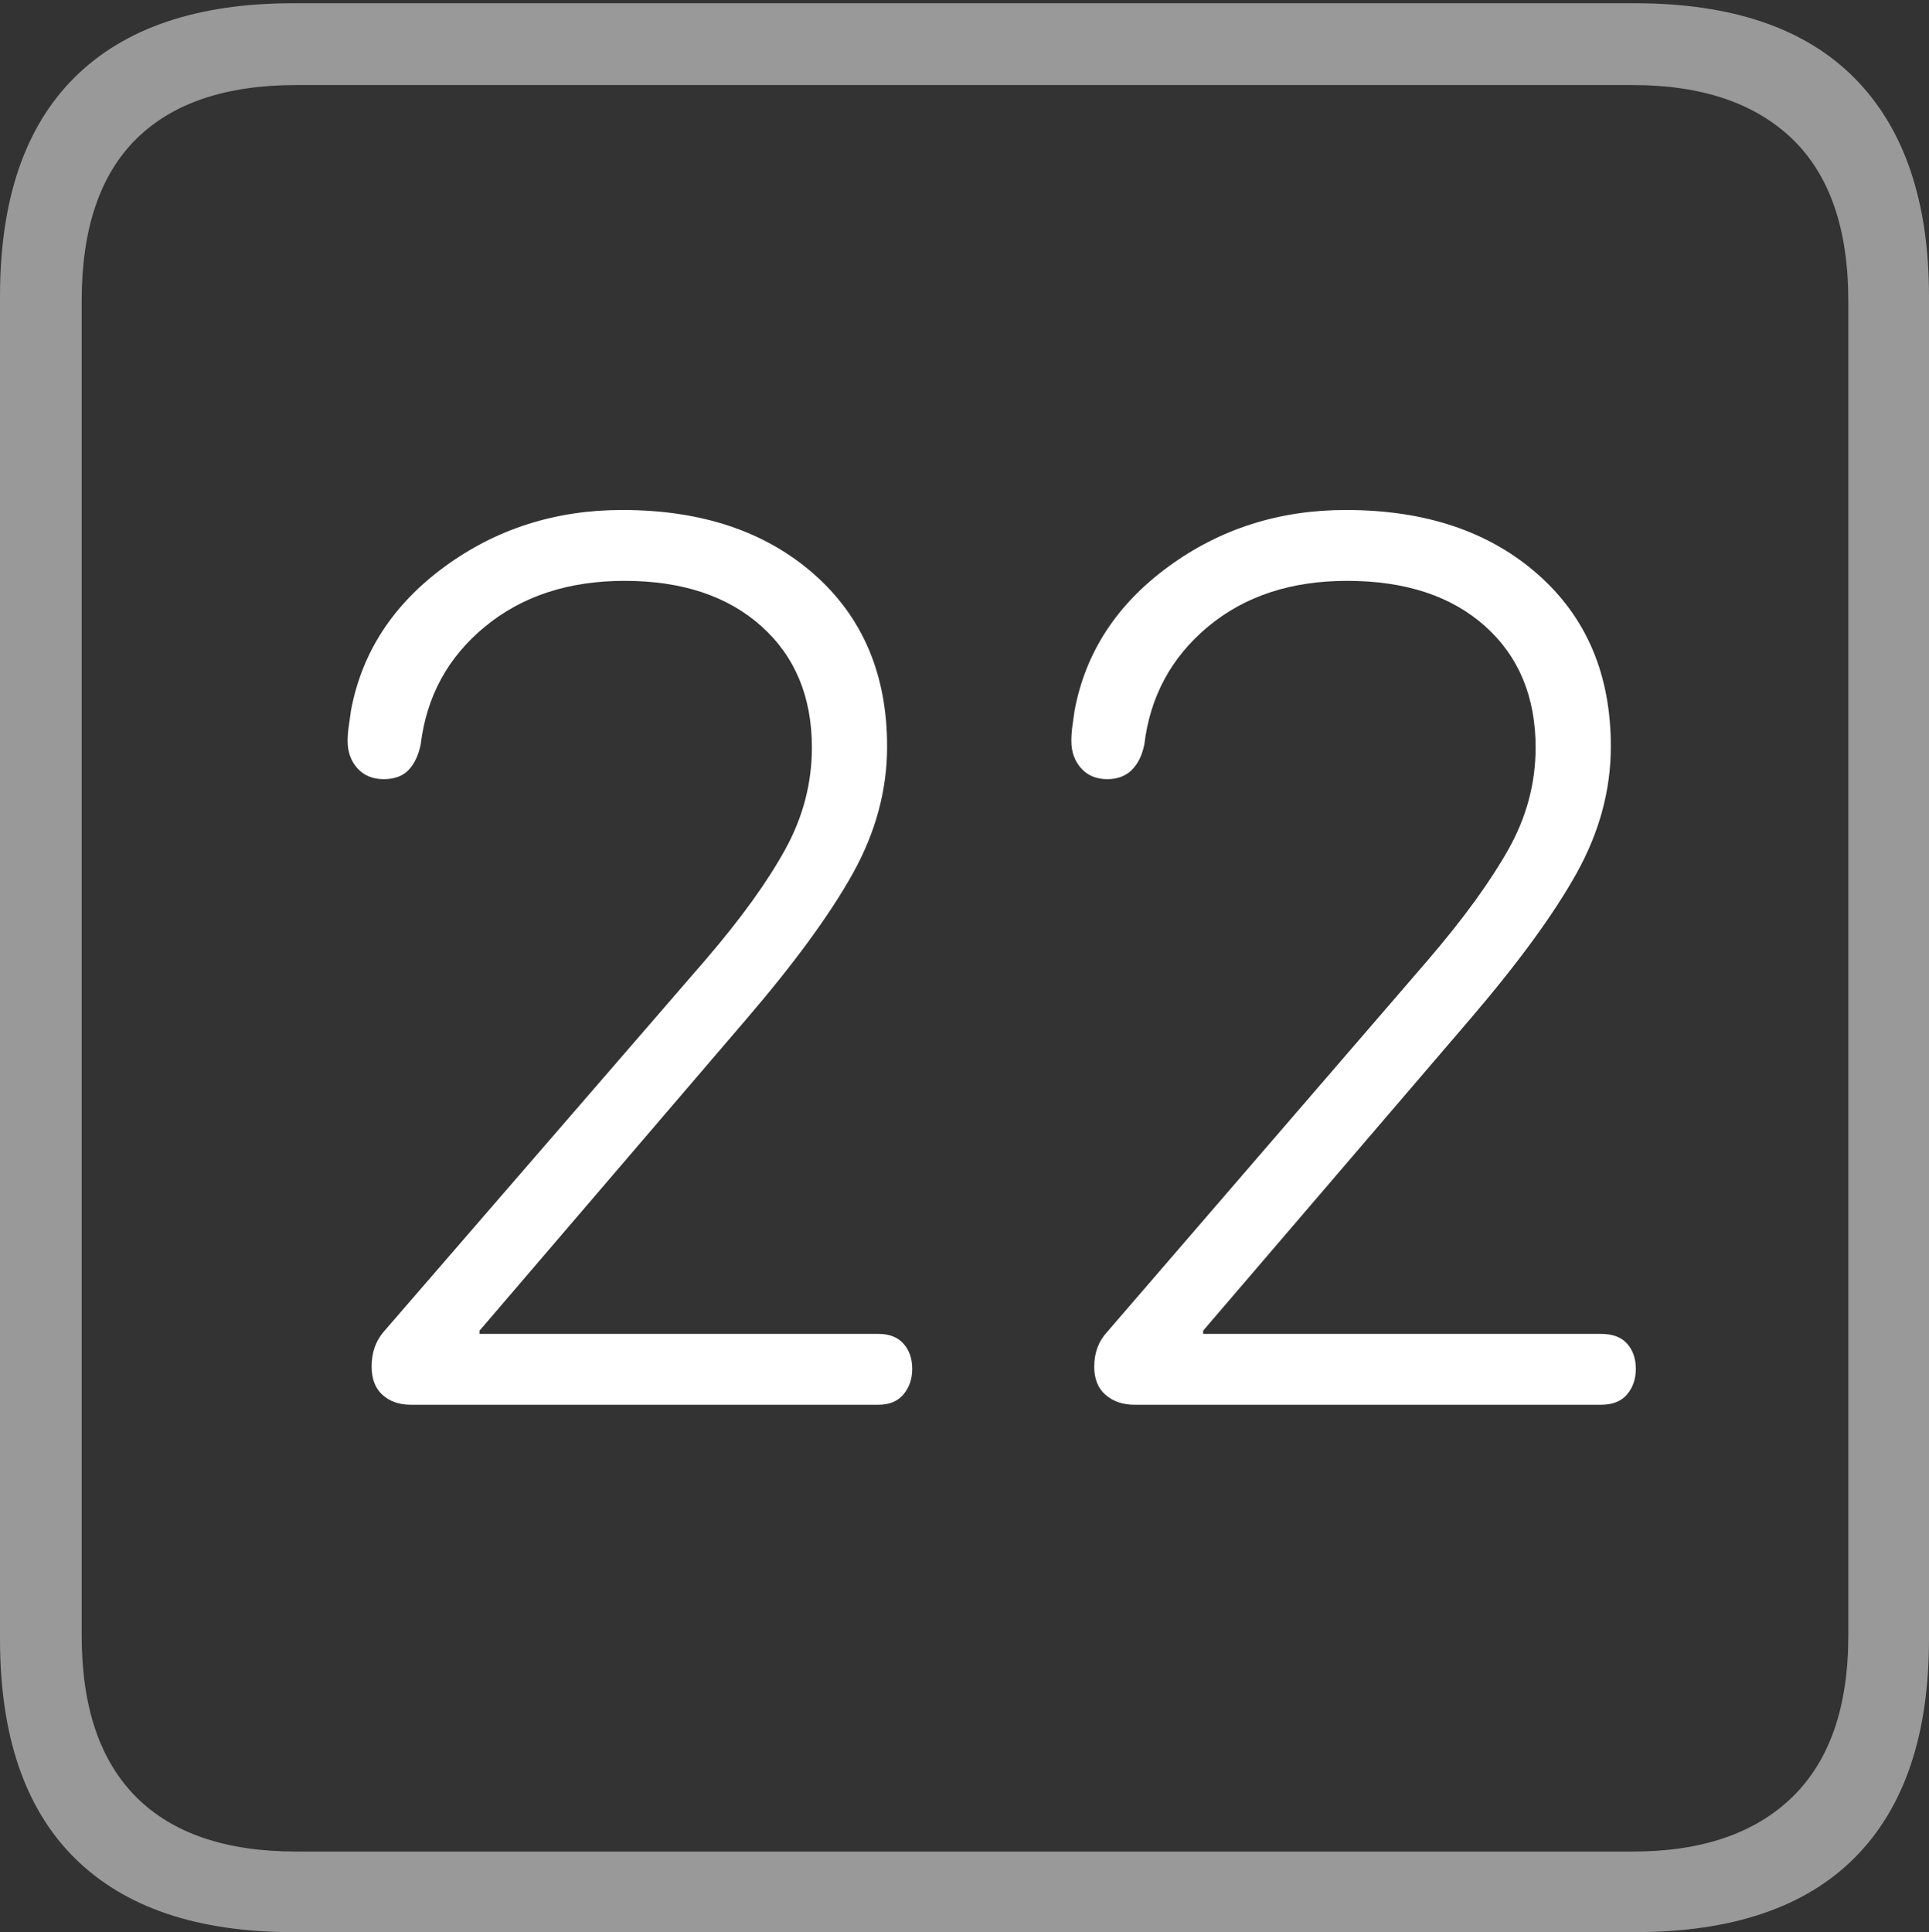<?xml version="1.0" encoding="UTF-8"?>
<!--Generator: Apple Native CoreSVG 175-->
<!DOCTYPE svg
PUBLIC "-//W3C//DTD SVG 1.1//EN"
       "http://www.w3.org/Graphics/SVG/1.1/DTD/svg11.dtd">
<svg version="1.1" xmlns="http://www.w3.org/2000/svg" xmlns:xlink="http://www.w3.org/1999/xlink" width="17.285" height="17.314">
 <rect width="100%" height="100%" fill="#333333" stroke="none"/>
 <g>
  <rect height="17.314" opacity="0" width="17.285" x="0" y="0"/>
  <path d="M2.627 17.314L14.648 17.314Q15.957 17.314 16.621 16.645Q17.285 15.977 17.285 14.688L17.285 2.656Q17.285 1.377 16.621 0.703Q15.957 0.029 14.648 0.029L2.627 0.029Q1.338 0.029 0.669 0.693Q0 1.357 0 2.656L0 14.688Q0 15.986 0.669 16.65Q1.338 17.314 2.627 17.314ZM2.656 16.592Q1.709 16.592 1.221 16.104Q0.732 15.615 0.732 14.658L0.732 2.695Q0.732 1.729 1.221 1.245Q1.709 0.762 2.656 0.762L14.629 0.762Q15.557 0.762 16.06 1.245Q16.562 1.729 16.562 2.695L16.562 14.658Q16.562 15.615 16.06 16.104Q15.557 16.592 14.629 16.592Z" fill="rgba(255,255,255,0.5)"/>
  <path d="M3.682 12.588L7.871 12.588Q8.018 12.588 8.096 12.495Q8.174 12.402 8.174 12.266Q8.174 12.129 8.096 12.041Q8.018 11.953 7.871 11.953L4.297 11.953L4.297 11.924L6.689 9.131Q7.334 8.379 7.642 7.827Q7.949 7.275 7.949 6.689Q7.949 5.723 7.295 5.146Q6.641 4.57 5.576 4.57Q4.678 4.57 3.984 5.078Q3.291 5.586 3.145 6.367Q3.135 6.445 3.125 6.509Q3.115 6.572 3.115 6.641Q3.115 6.787 3.203 6.885Q3.291 6.982 3.438 6.982Q3.584 6.982 3.662 6.899Q3.74 6.816 3.77 6.67Q3.848 6.025 4.346 5.615Q4.844 5.205 5.596 5.205Q6.367 5.205 6.821 5.61Q7.275 6.016 7.275 6.699Q7.275 7.178 7.036 7.612Q6.797 8.047 6.328 8.594L3.438 11.934Q3.33 12.06 3.33 12.246Q3.33 12.412 3.428 12.5Q3.525 12.588 3.682 12.588ZM10.166 12.588L14.346 12.588Q14.502 12.588 14.58 12.495Q14.658 12.402 14.658 12.266Q14.658 12.129 14.58 12.041Q14.502 11.953 14.346 11.953L10.781 11.953L10.781 11.924L13.174 9.131Q13.818 8.379 14.126 7.827Q14.434 7.275 14.434 6.689Q14.434 5.723 13.779 5.146Q13.125 4.57 12.06 4.57Q11.162 4.57 10.469 5.078Q9.775 5.586 9.629 6.367Q9.619 6.445 9.609 6.509Q9.6 6.572 9.6 6.641Q9.6 6.787 9.688 6.885Q9.775 6.982 9.922 6.982Q10.059 6.982 10.142 6.899Q10.225 6.816 10.254 6.67Q10.332 6.025 10.825 5.615Q11.318 5.205 12.07 5.205Q12.852 5.205 13.306 5.61Q13.76 6.016 13.76 6.699Q13.76 7.178 13.516 7.612Q13.271 8.047 12.803 8.594L9.922 11.934Q9.805 12.06 9.805 12.246Q9.805 12.412 9.907 12.5Q10.01 12.588 10.166 12.588Z" fill="#ffffff"/>
 </g>
</svg>
